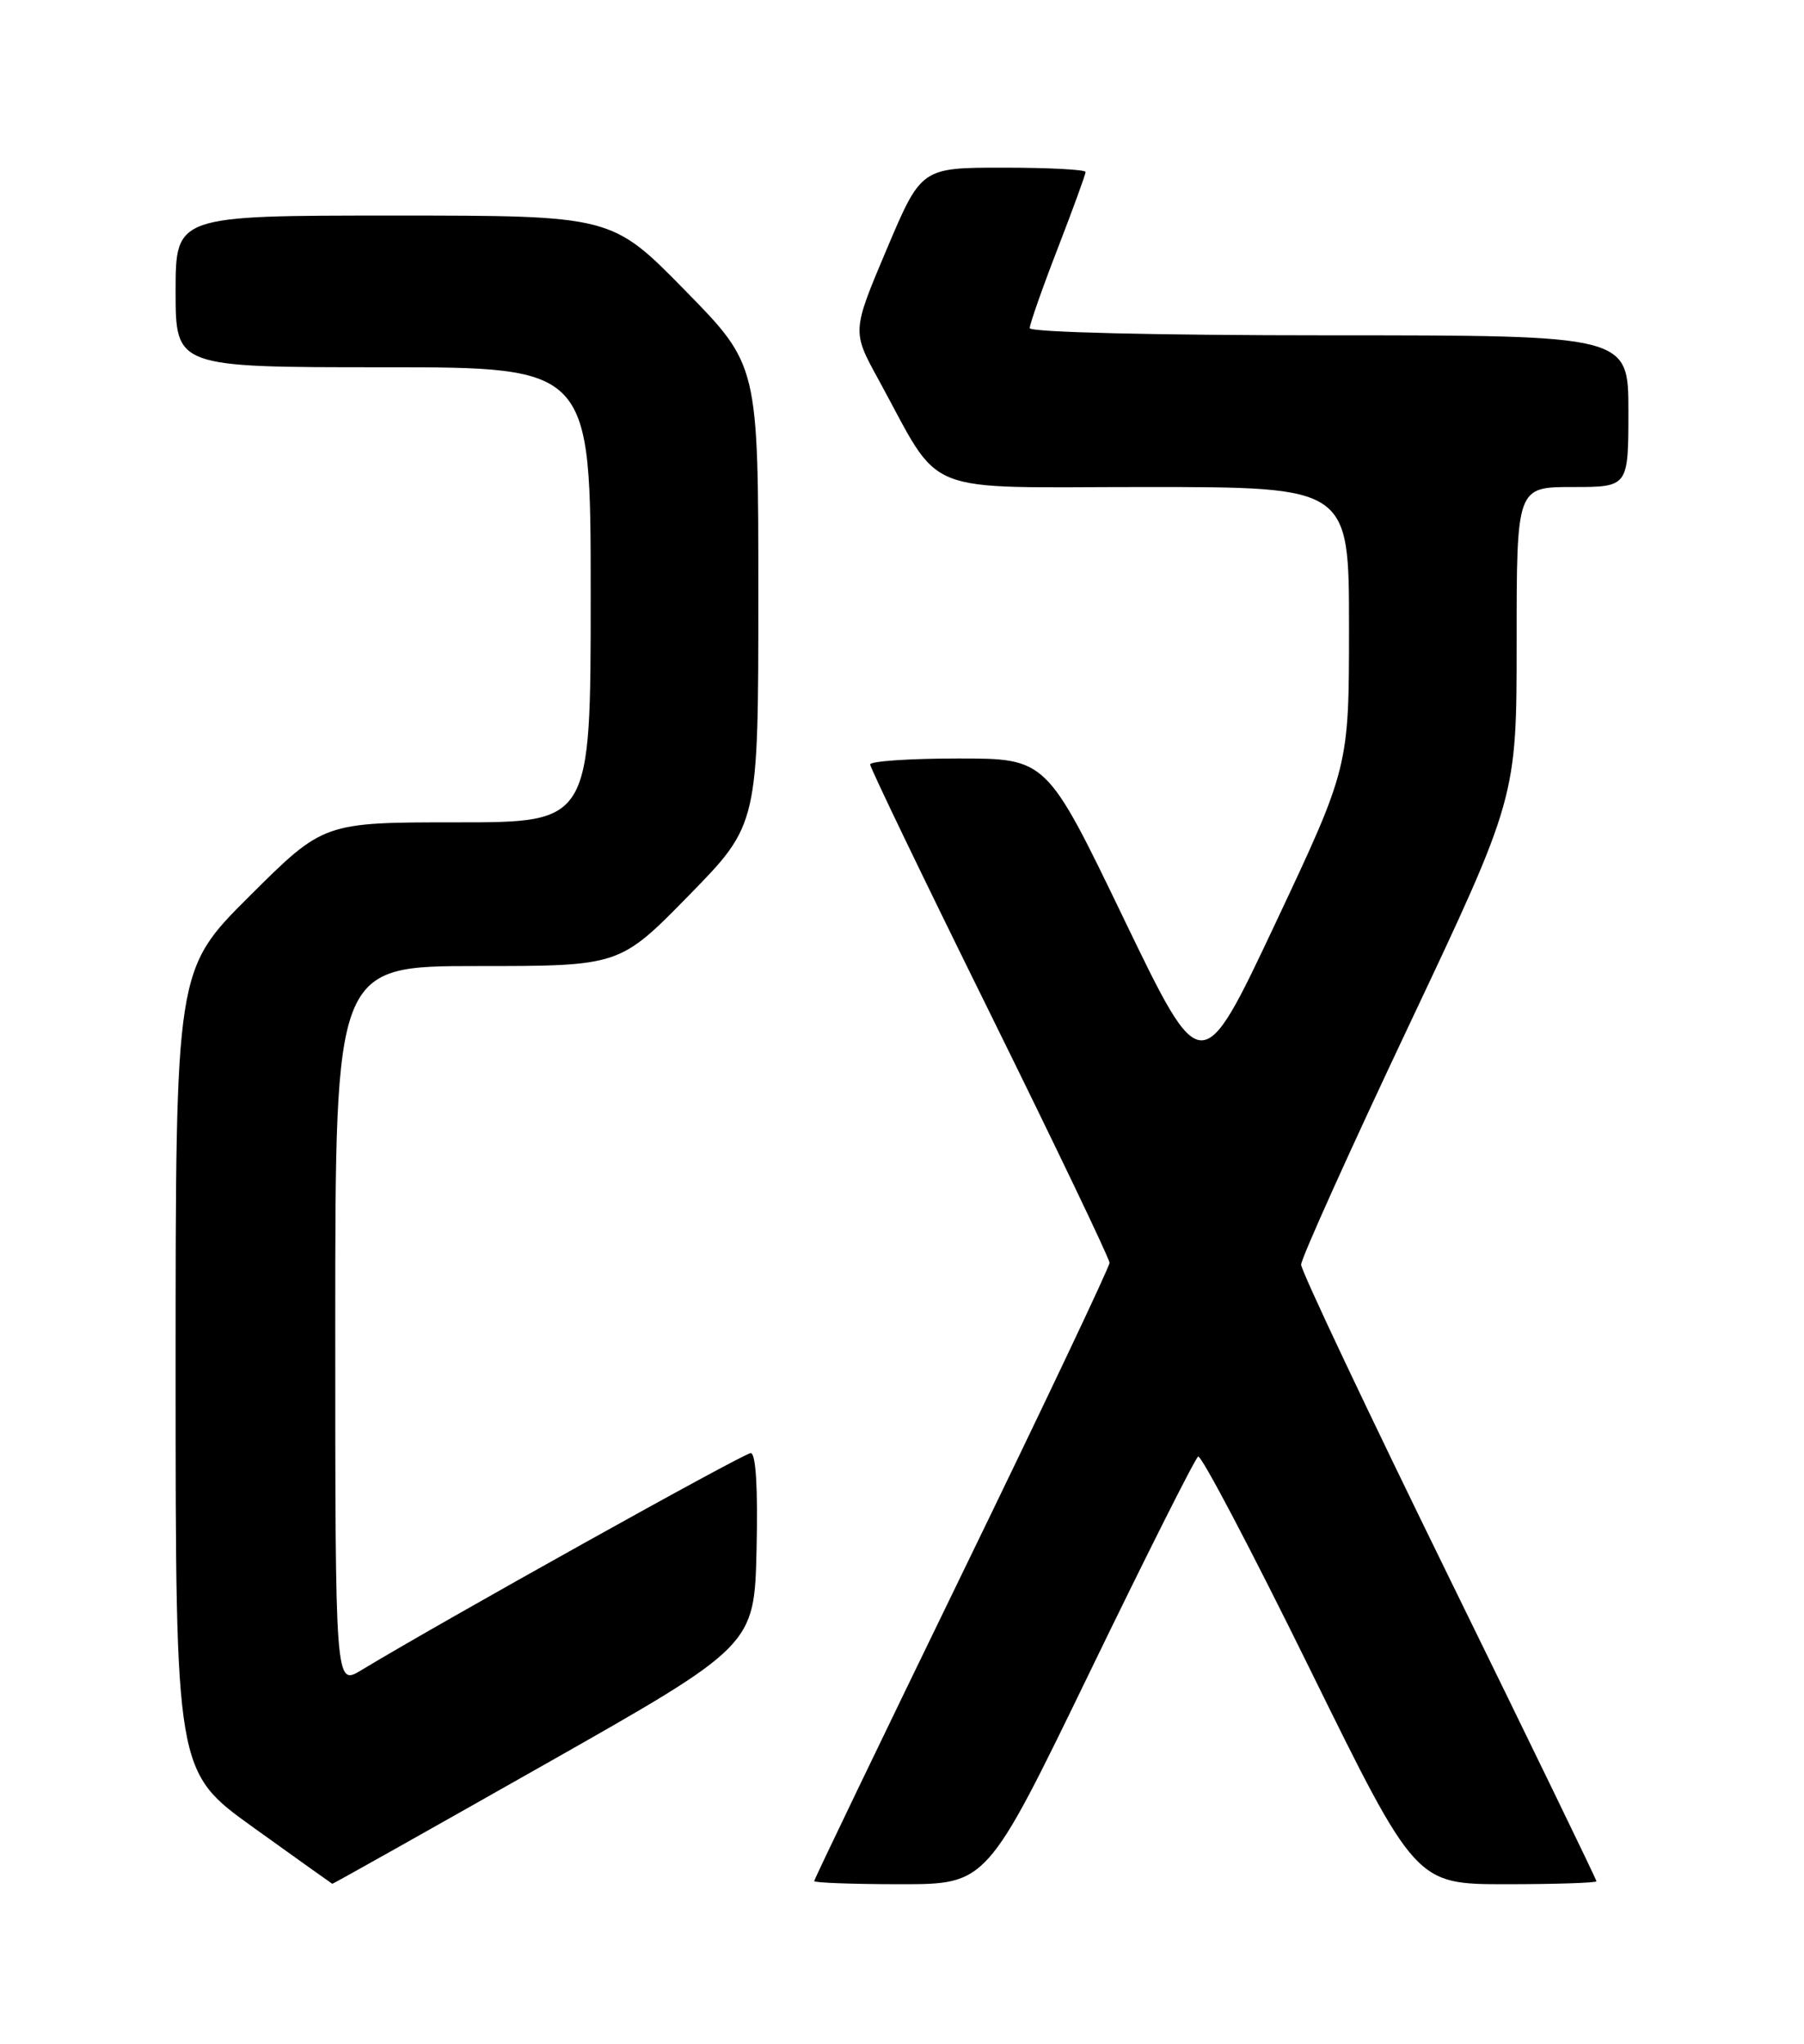 <?xml version="1.0" encoding="UTF-8" standalone="no"?>
<!DOCTYPE svg PUBLIC "-//W3C//DTD SVG 1.1//EN" "http://www.w3.org/Graphics/SVG/1.1/DTD/svg11.dtd" >
<svg xmlns="http://www.w3.org/2000/svg" xmlns:xlink="http://www.w3.org/1999/xlink" version="1.1" viewBox="0 0 226 256">
 <g >
 <path fill="currentColor"
d=" M 68.13 221.06 C 94.50 206.12 94.50 206.12 94.78 194.06 C 94.96 186.38 94.69 182.00 94.05 182.00 C 93.19 182.00 55.31 203.11 45.25 209.20 C 42.00 211.16 42.00 211.16 42.00 166.08 C 42.00 121.00 42.00 121.00 59.82 121.00 C 77.64 121.00 77.64 121.00 86.32 112.13 C 95.00 103.26 95.00 103.26 95.00 74.49 C 95.00 45.73 95.00 45.73 85.82 36.37 C 76.63 27.00 76.63 27.00 49.32 27.00 C 22.00 27.00 22.00 27.00 22.00 36.50 C 22.00 46.00 22.00 46.00 48.00 46.00 C 74.00 46.00 74.00 46.00 74.00 74.50 C 74.00 103.00 74.00 103.00 57.27 103.00 C 40.54 103.00 40.54 103.00 31.27 112.23 C 22.00 121.46 22.00 121.46 22.00 171.68 C 22.00 221.90 22.00 221.90 31.75 228.90 C 37.11 232.75 41.56 235.92 41.63 235.95 C 41.70 235.98 53.62 229.28 68.13 221.06 Z  M 136.52 209.44 C 143.60 194.83 149.71 182.68 150.10 182.44 C 150.48 182.20 156.77 194.16 164.08 209.01 C 177.36 236.00 177.36 236.00 188.68 236.00 C 194.91 236.00 200.00 235.83 200.00 235.63 C 200.00 235.42 191.68 218.27 181.50 197.51 C 171.33 176.76 163.00 159.16 163.00 158.40 C 163.00 157.64 169.07 144.16 176.50 128.45 C 190.00 99.88 190.00 99.88 190.00 80.44 C 190.00 61.00 190.00 61.00 197.00 61.00 C 204.00 61.00 204.00 61.00 204.00 51.50 C 204.00 42.00 204.00 42.00 166.50 42.00 C 144.96 42.00 129.00 41.62 129.00 41.10 C 129.00 40.61 130.57 36.12 132.50 31.14 C 134.43 26.15 136.00 21.83 136.00 21.54 C 136.00 21.24 131.37 21.00 125.70 21.00 C 115.41 21.00 115.41 21.00 111.07 31.25 C 106.74 41.50 106.74 41.50 110.03 47.50 C 118.19 62.38 114.77 61.00 143.51 61.00 C 169.00 61.00 169.00 61.00 169.00 78.54 C 169.00 96.07 169.00 96.07 159.77 115.67 C 150.53 135.27 150.53 135.27 140.82 115.14 C 131.11 95.00 131.11 95.00 120.06 95.00 C 113.98 95.00 109.00 95.34 109.01 95.75 C 109.01 96.16 115.76 110.17 124.01 126.87 C 132.25 143.57 139.00 157.65 139.00 158.17 C 139.00 158.68 130.68 176.23 120.50 197.16 C 110.33 218.09 102.00 235.39 102.00 235.61 C 102.00 235.82 106.87 236.00 112.82 236.00 C 123.64 236.00 123.64 236.00 136.52 209.44 Z "/>
</g>
</svg>